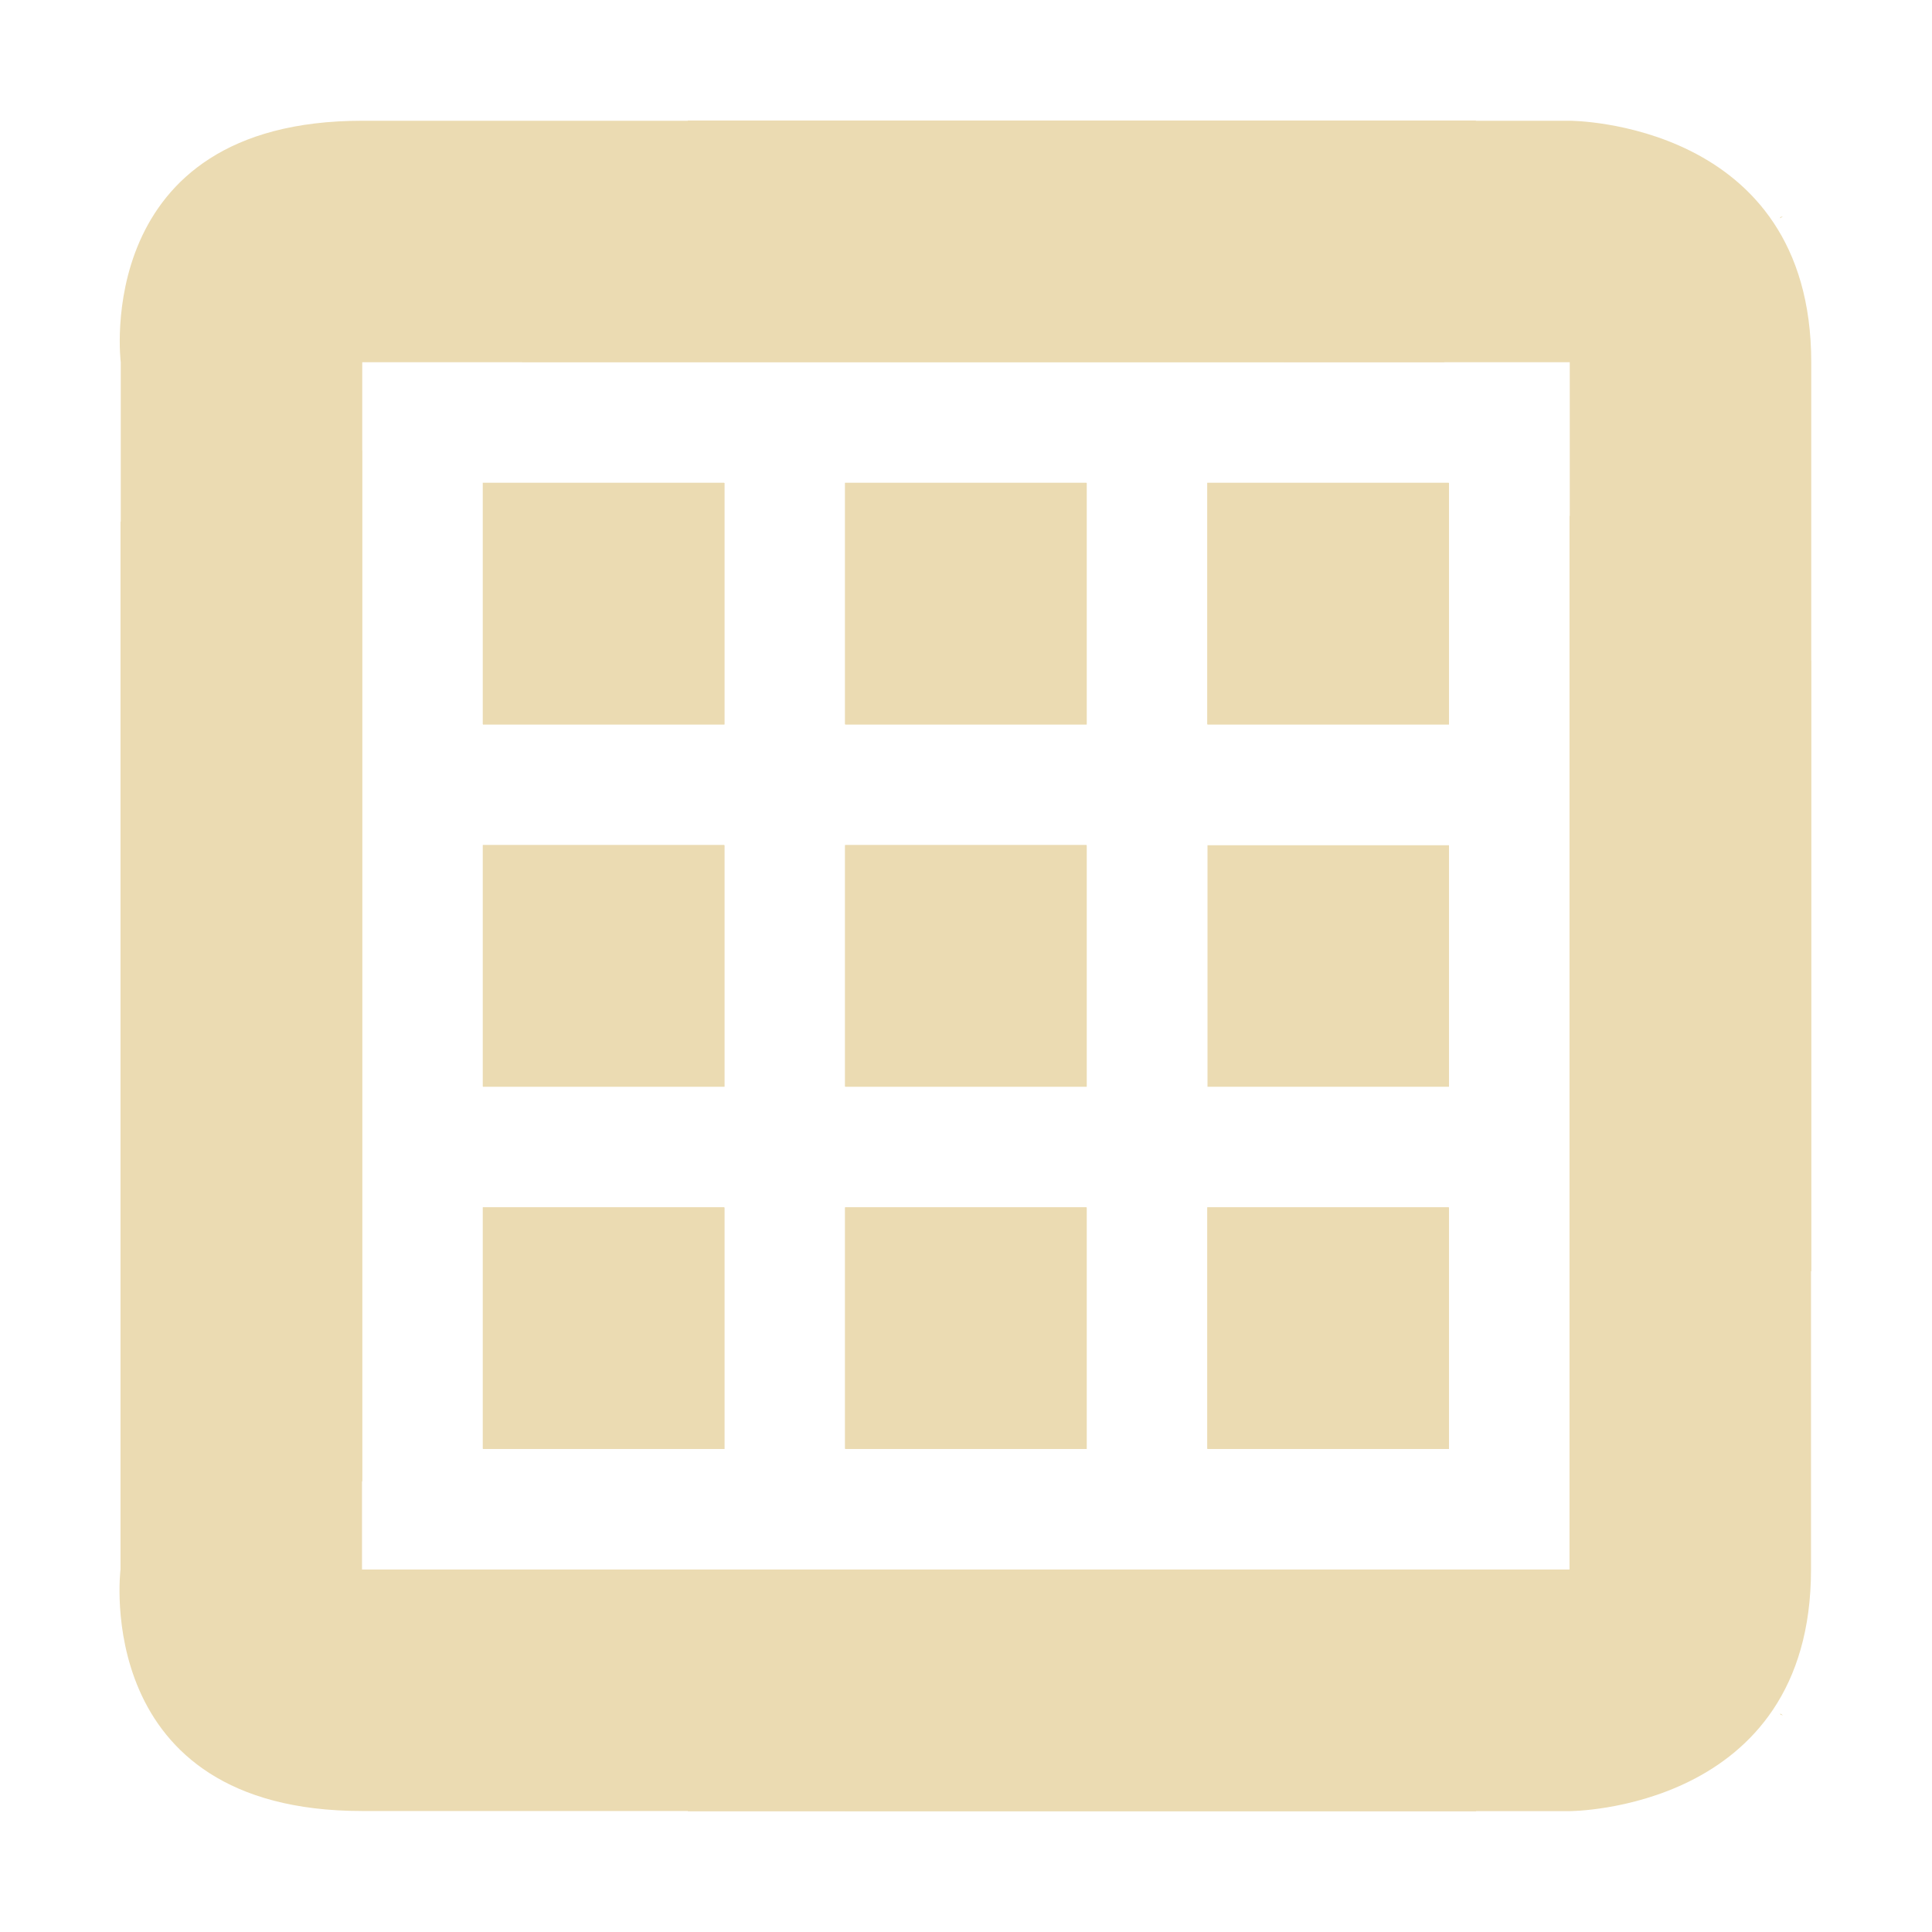 <?xml version="1.0" encoding="UTF-8" standalone="no"?>
<svg
   width="16"
   height="16"
   version="1.1"
   id="svg2"
   sodipodi:docname="op3.svg"
   inkscape:version="1.3.2 (091e20e, 2023-11-25, custom)"
   xmlns:inkscape="http://www.inkscape.org/namespaces/inkscape"
   xmlns:sodipodi="http://sodipodi.sourceforge.net/DTD/sodipodi-0.dtd"
   xmlns="http://www.w3.org/2000/svg"
   xmlns:svg="http://www.w3.org/2000/svg">
  <sodipodi:namedview
     id="namedview2"
     pagecolor="#ffffff"
     bordercolor="#000000"
     borderopacity="0.25"
     inkscape:showpageshadow="2"
     inkscape:pageopacity="0.0"
     inkscape:pagecheckerboard="0"
     inkscape:deskcolor="#d1d1d1"
     inkscape:zoom="22.627417"
     inkscape:cx="18.009126"
     inkscape:cy="8.905126"
     inkscape:window-width="1600"
     inkscape:window-height="877"
     inkscape:window-x="-8"
     inkscape:window-y="-8"
     inkscape:window-maximized="1"
     inkscape:current-layer="svg2" />
  <defs
     id="defs1">
    <style
       id="current-color-scheme"
       type="text/css">.ColorScheme-Text { color:#ebdbb2; } .ColorScheme-Highlight { color:#458588; }</style>
  </defs>
  <g
     id="g32">
    <path
       id="path1"
       class="ColorScheme-Text"
       d="M 3,1 C 0.75,1 1,3 1,3 v 8.678 c 0.085,0.014 0.17,0.034 0.254,0.057 0.072,0.025 0.147,0.044 0.221,0.061 0.13,0.027 0.258,0.063 0.385,0.104 0.112,0.034 0.221,0.069 0.332,0.107 0.097,0.037 0.198,0.07 0.297,0.104 0.105,0.033 0.211,0.06 0.316,0.092 0.066,0.02 0.131,0.043 0.195,0.066 V 3 h 10 v 8.729 c 0.049,-0.047 0.1,-0.093 0.152,-0.137 0.203,-0.172 0.416,-0.333 0.643,-0.475 0.211,-0.133 0.426,-0.26 0.65,-0.371 C 14.625,10.661 14.808,10.58 15,10.527 V 3 C 15,1 13,1 13,1 Z M 4,4 V 6 H 6 V 4 Z M 7,4 V 6 H 9 V 4 Z m 3,0 v 2 h 2 V 4 Z M 4,7 V 9 H 6 V 7 Z M 7,7 V 9 H 9 V 7 Z m -3,3 v 2 h 2 v -2 z m 3,0 v 2 h 2 v -2 z m 3,0 v 2 h 2 v -2 z m -5.678,3 c 0.175,0.127 0.345,0.262 0.502,0.412 0.13,0.124 0.172,0.172 0.291,0.301 0.296,0.338 0.522,0.697 0.576,1.154 0.005,0.044 0.006,0.088 0.006,0.133 h 6.529 c -0.183,-0.223 -0.323,-0.48 -0.402,-0.758 -0.013,-0.058 -0.028,-0.113 -0.037,-0.172 -0.046,-0.286 -0.017,-0.577 0.08,-0.85 0.017,-0.043 0.033,-0.085 0.051,-0.127 0.014,-0.032 0.03,-0.062 0.045,-0.094 z m 10.42,1.191 c 9.17e-4,0.004 0.003,0.006 0.004,0.01 0.006,0.002 0.013,0.002 0.02,0.004 -0.007,-0.005 -0.016,-0.009 -0.023,-0.014 z"
       style="fill:#ebdbb2;fill-opacity:1" />
  </g>
  <path
     id="path1-7"
     class="ColorScheme-Text"
     d="m 2.998,14.998 c -2.25,0 -2,-2 -2,-2 V 4.32 c 0.085,-0.014 0.17,-0.034 0.254,-0.057 0.072,-0.025 0.147,-0.044 0.221,-0.061 0.13,-0.027 0.258,-0.063 0.385,-0.104 0.112,-0.034 0.221,-0.069 0.332,-0.107 0.097,-0.037 0.198,-0.07 0.297,-0.104 0.105,-0.033 0.211,-0.06 0.316,-0.092 0.066,-0.02 0.131,-0.043 0.195,-0.066 V 12.998 H 12.998 V 4.27 c 0.049,0.047 0.1,0.093 0.152,0.137 0.203,0.172 0.416,0.333 0.643,0.475 0.211,0.133 0.426,0.26 0.65,0.371 0.179,0.086 0.363,0.166 0.555,0.219 v 7.527 c 0,2 -2,2 -2,2 z m 1,-3 V 9.998 H 5.998 v 2 z m 3,0 V 9.998 h 2 v 2 z m 3,0 V 9.998 H 11.998 V 11.998 Z M 3.998,8.998 V 6.998 H 5.998 v 2 z m 3,0 V 6.998 H 8.998 V 8.998 Z M 3.998,5.998 v -2 H 5.998 v 2 z m 3,0 v -2 h 2 v 2 z m 3,0 v -2 h 2 v 2 z M 4.321,2.998 C 4.496,2.871 4.666,2.736 4.823,2.586 4.953,2.462 4.995,2.414 5.114,2.285 5.409,1.948 5.635,1.588 5.69,1.131 c 0.005,-0.044 0.006,-0.088 0.006,-0.133 H 12.225 C 12.042,1.221 11.902,1.478 11.823,1.756 c -0.013,0.058 -0.028,0.113 -0.037,0.172 -0.046,0.286 -0.017,0.577 0.08,0.85 0.017,0.043 0.033,0.085 0.051,0.127 0.014,0.032 0.03,0.062 0.045,0.094 z M 14.741,1.807 c 9.16e-4,-0.004 0.003,-0.006 0.004,-0.01 0.006,-0.002 0.013,-0.002 0.02,-0.004 -0.007,0.005 -0.016,0.009 -0.023,0.014 z"
     style="color:#ebdbb2;stroke-width:1;fill:#ebdbb2;fill-opacity:1" />
  <path
     class="ColorScheme-Highlight"
     fill="currentColor"
     d="m10 7v2h2v-2z"
     id="path2"
     style="fill:#ebdbb2;fill-opacity:1" />
</svg>
